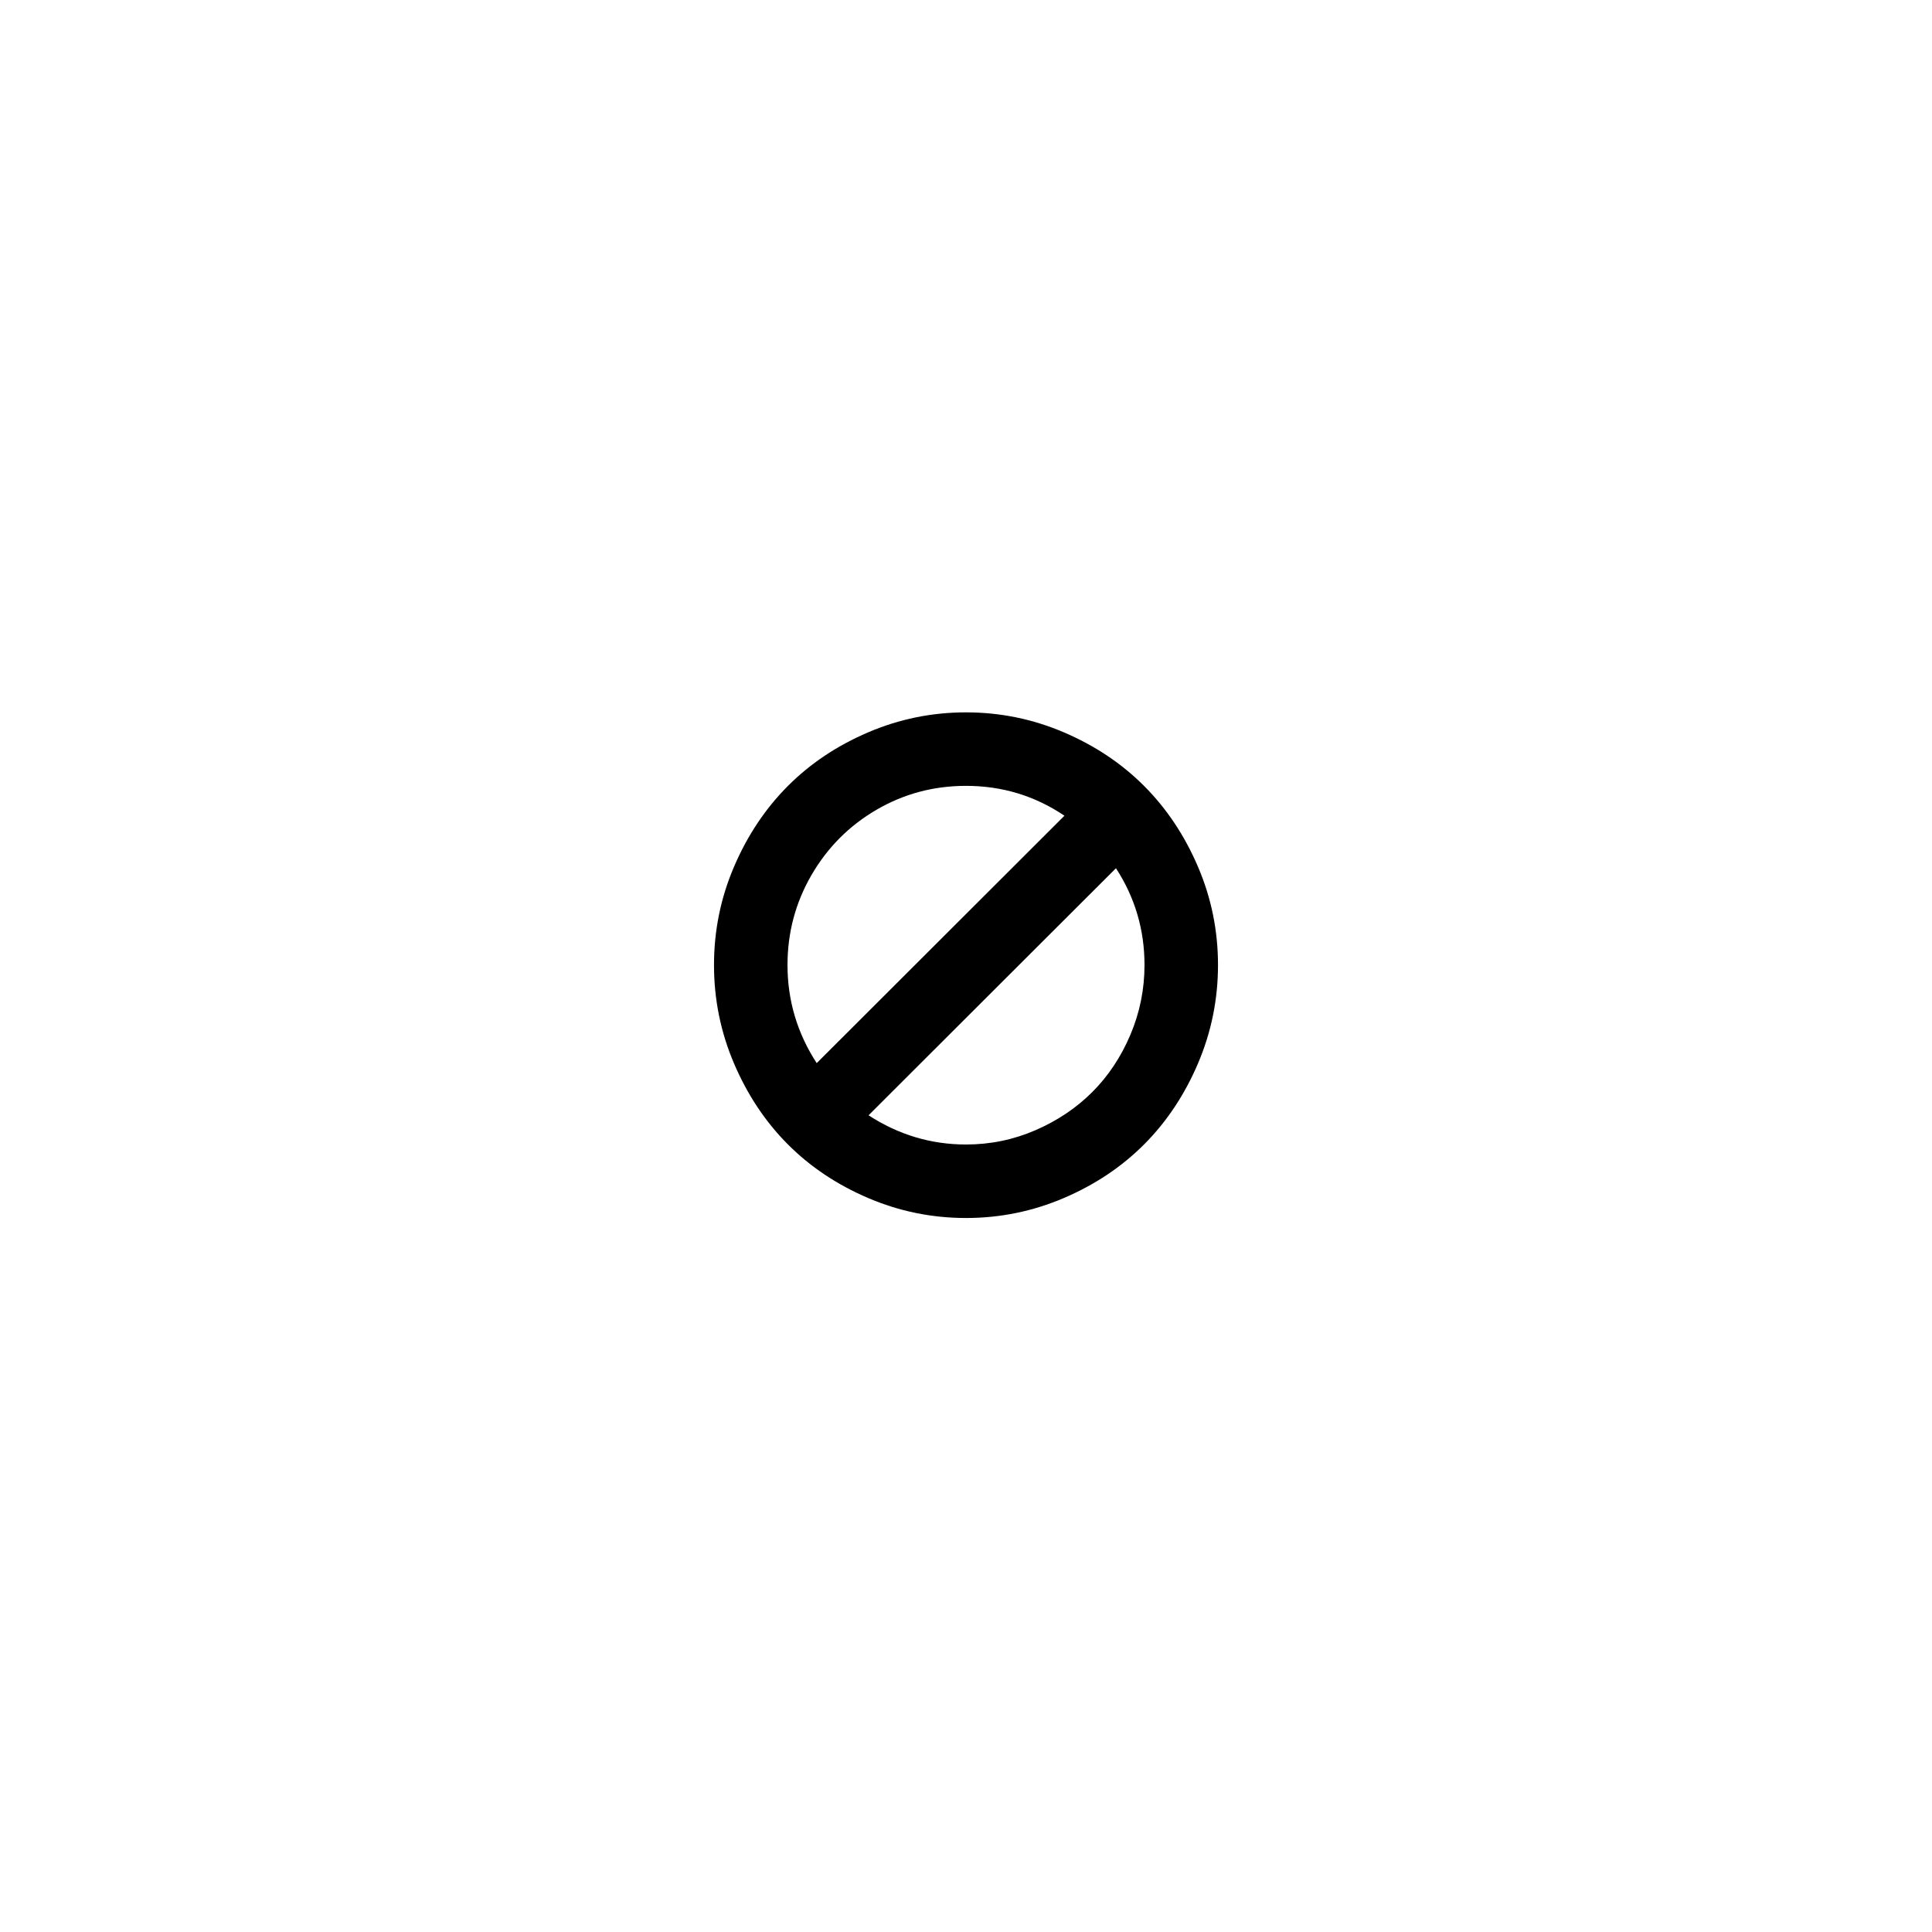 <svg width="5888" height="5888" viewBox="0 0 5888 5888" xmlns="http://www.w3.org/2000/svg"><path d="M2176 2941q0-157 61-299.5t163.5-245.5 245-164 298.5-61 298.5 61 245 164 163.5 245.5 61 299.5-61 300-163.5 246-245 164-298.5 61-298.5-61-245-164-163.5-246-61-300zm224 0q0 162 89 299l755-754q-135-91-300-91-148 0-273 73t-198 199-73 274zm247 458q137 89 297 89 111 0 211.5-43.5t173.5-116.5 116-174.5 43-212.5q0-161-87-295z"/></svg>